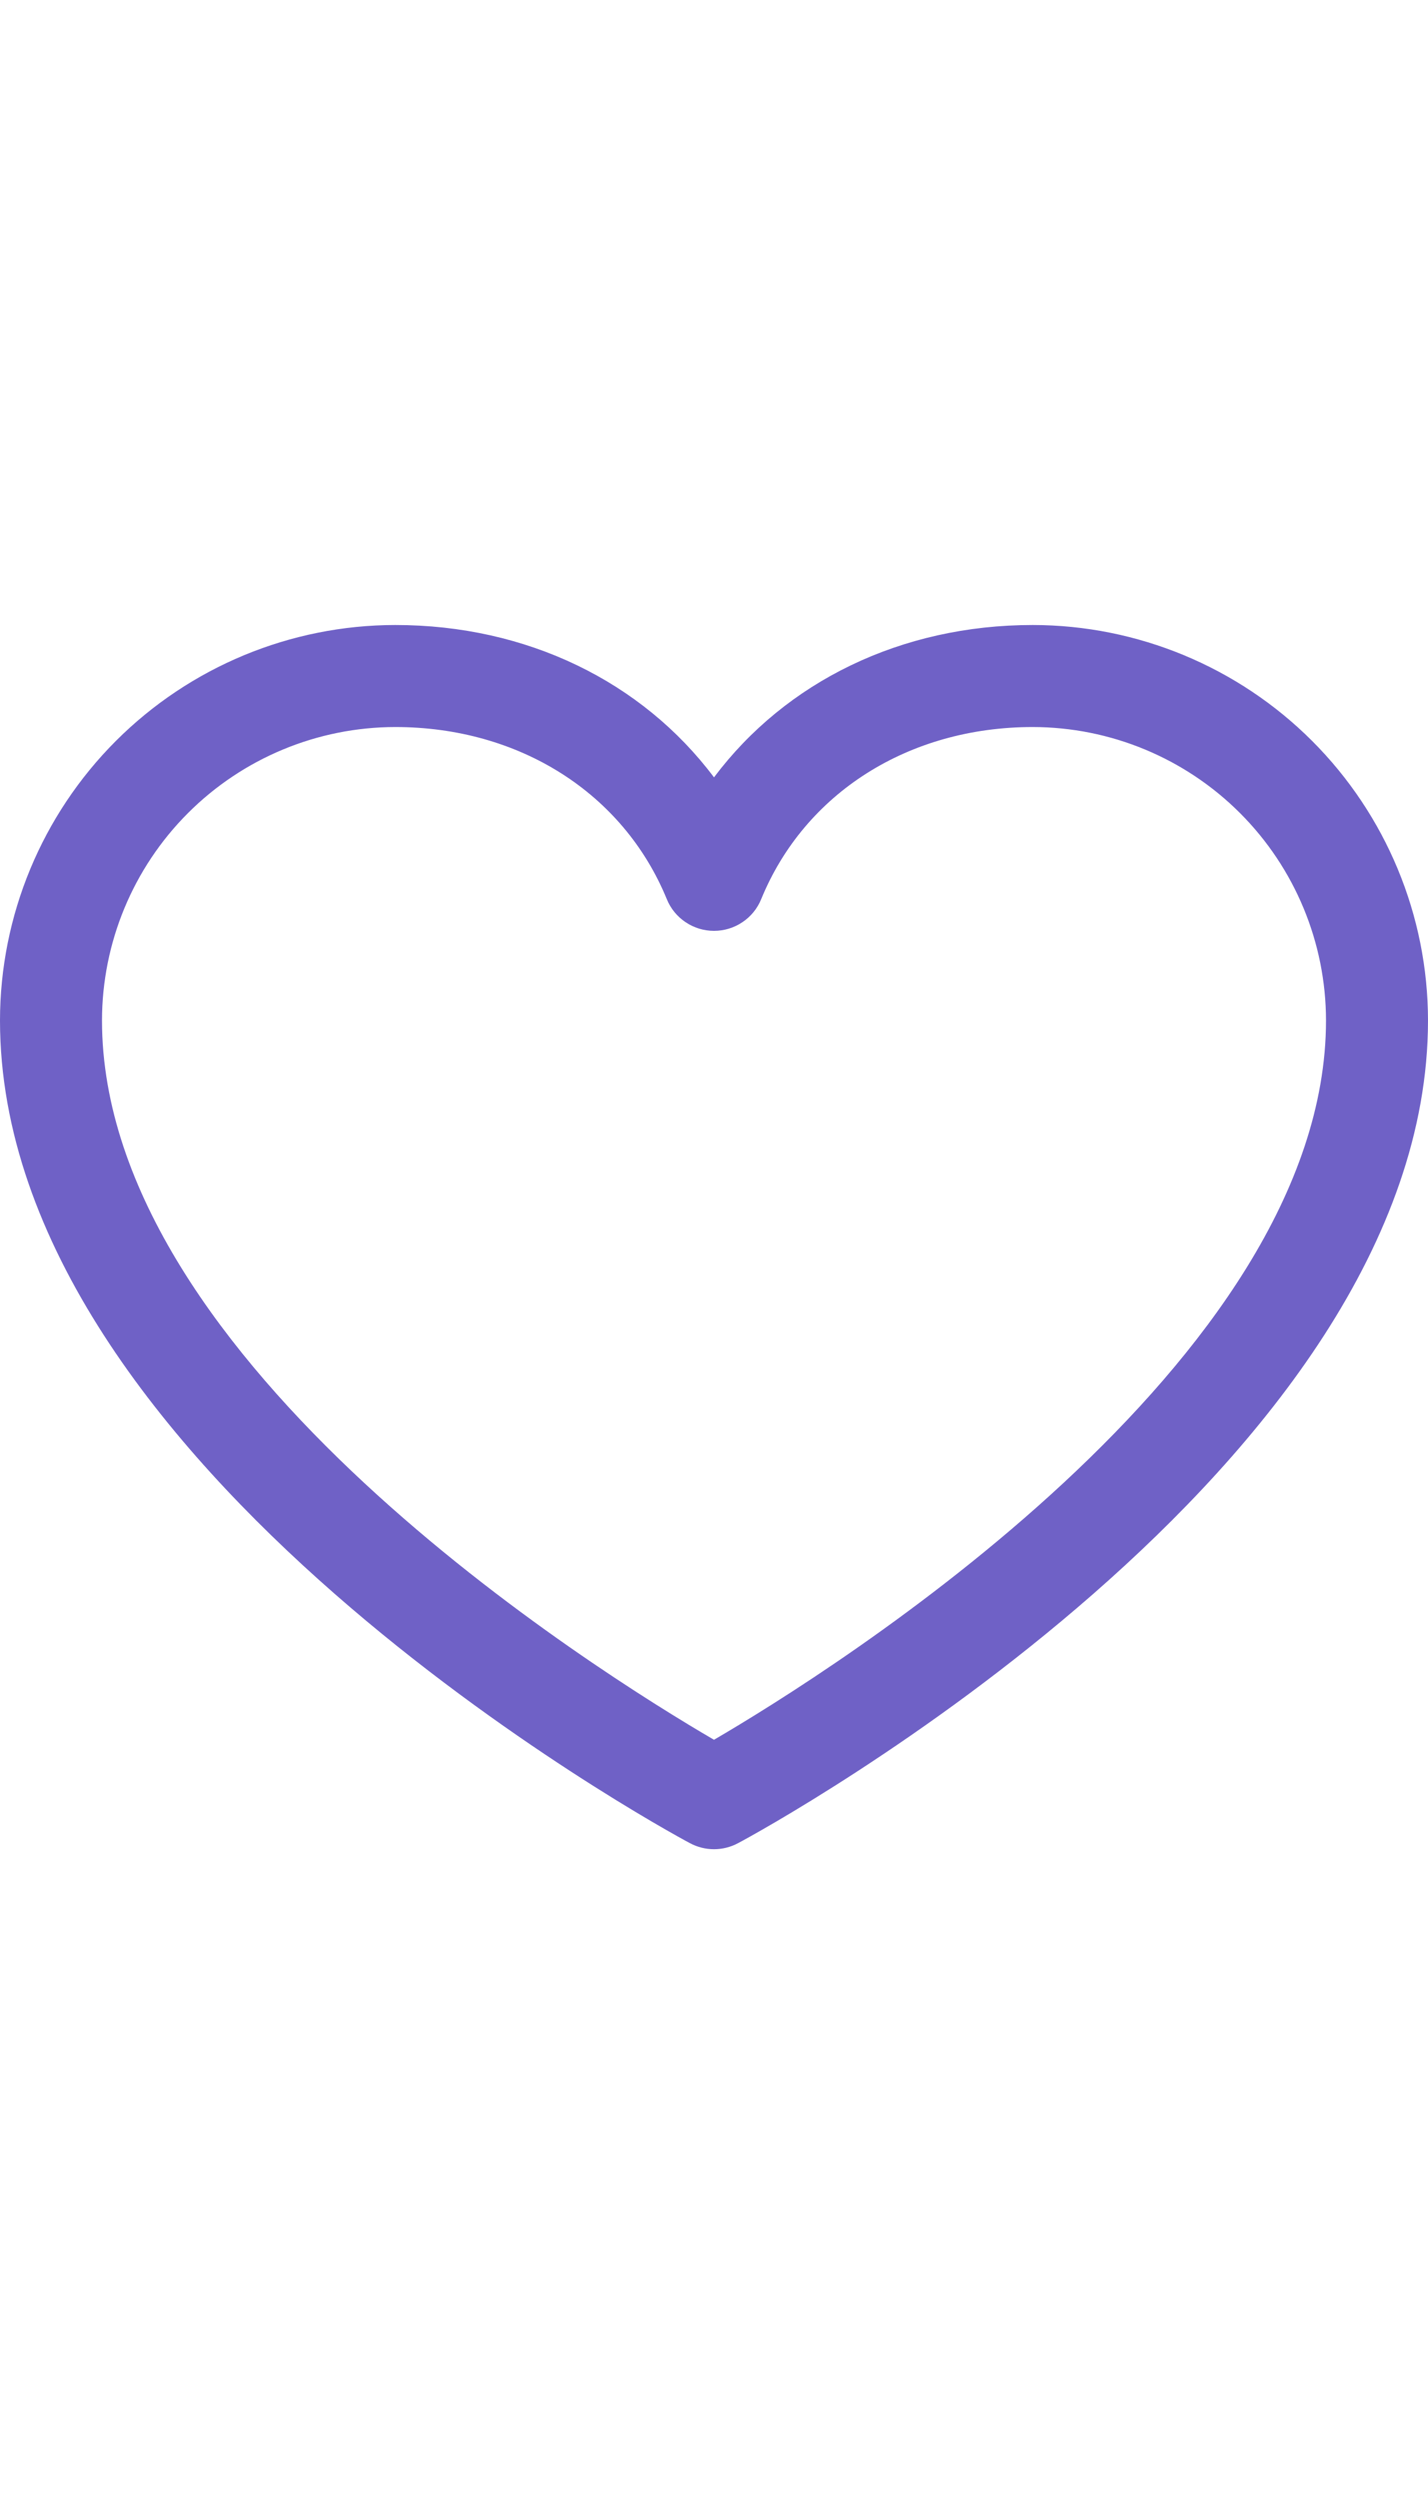 <svg width="20" height="35" viewBox="0 0 40 35" fill="none" xmlns="http://www.w3.org/2000/svg">
<path d="M28.929 0C25.241 0 22.012 1.586 20 4.266C17.988 1.586 14.759 0 11.071 0C8.136 0.003 5.322 1.171 3.246 3.246C1.171 5.322 0.003 8.136 0 11.071C0 23.571 18.534 33.689 19.323 34.107C19.531 34.219 19.764 34.278 20 34.278C20.236 34.278 20.469 34.219 20.677 34.107C21.466 33.689 40 23.571 40 11.071C39.997 8.136 38.829 5.322 36.754 3.246C34.678 1.171 31.864 0.003 28.929 0ZM20 31.214C16.739 29.314 2.857 20.659 2.857 11.071C2.86 8.894 3.726 6.806 5.266 5.266C6.806 3.726 8.894 2.86 11.071 2.857C14.545 2.857 17.461 4.707 18.679 7.679C18.786 7.941 18.969 8.165 19.205 8.322C19.44 8.48 19.717 8.564 20 8.564C20.283 8.564 20.56 8.48 20.795 8.322C21.031 8.165 21.214 7.941 21.321 7.679C22.539 4.702 25.455 2.857 28.929 2.857C31.106 2.86 33.194 3.726 34.734 5.266C36.274 6.806 37.14 8.894 37.143 11.071C37.143 20.645 23.257 29.312 20 31.214Z" fill="#6F61C6"/>
</svg>
